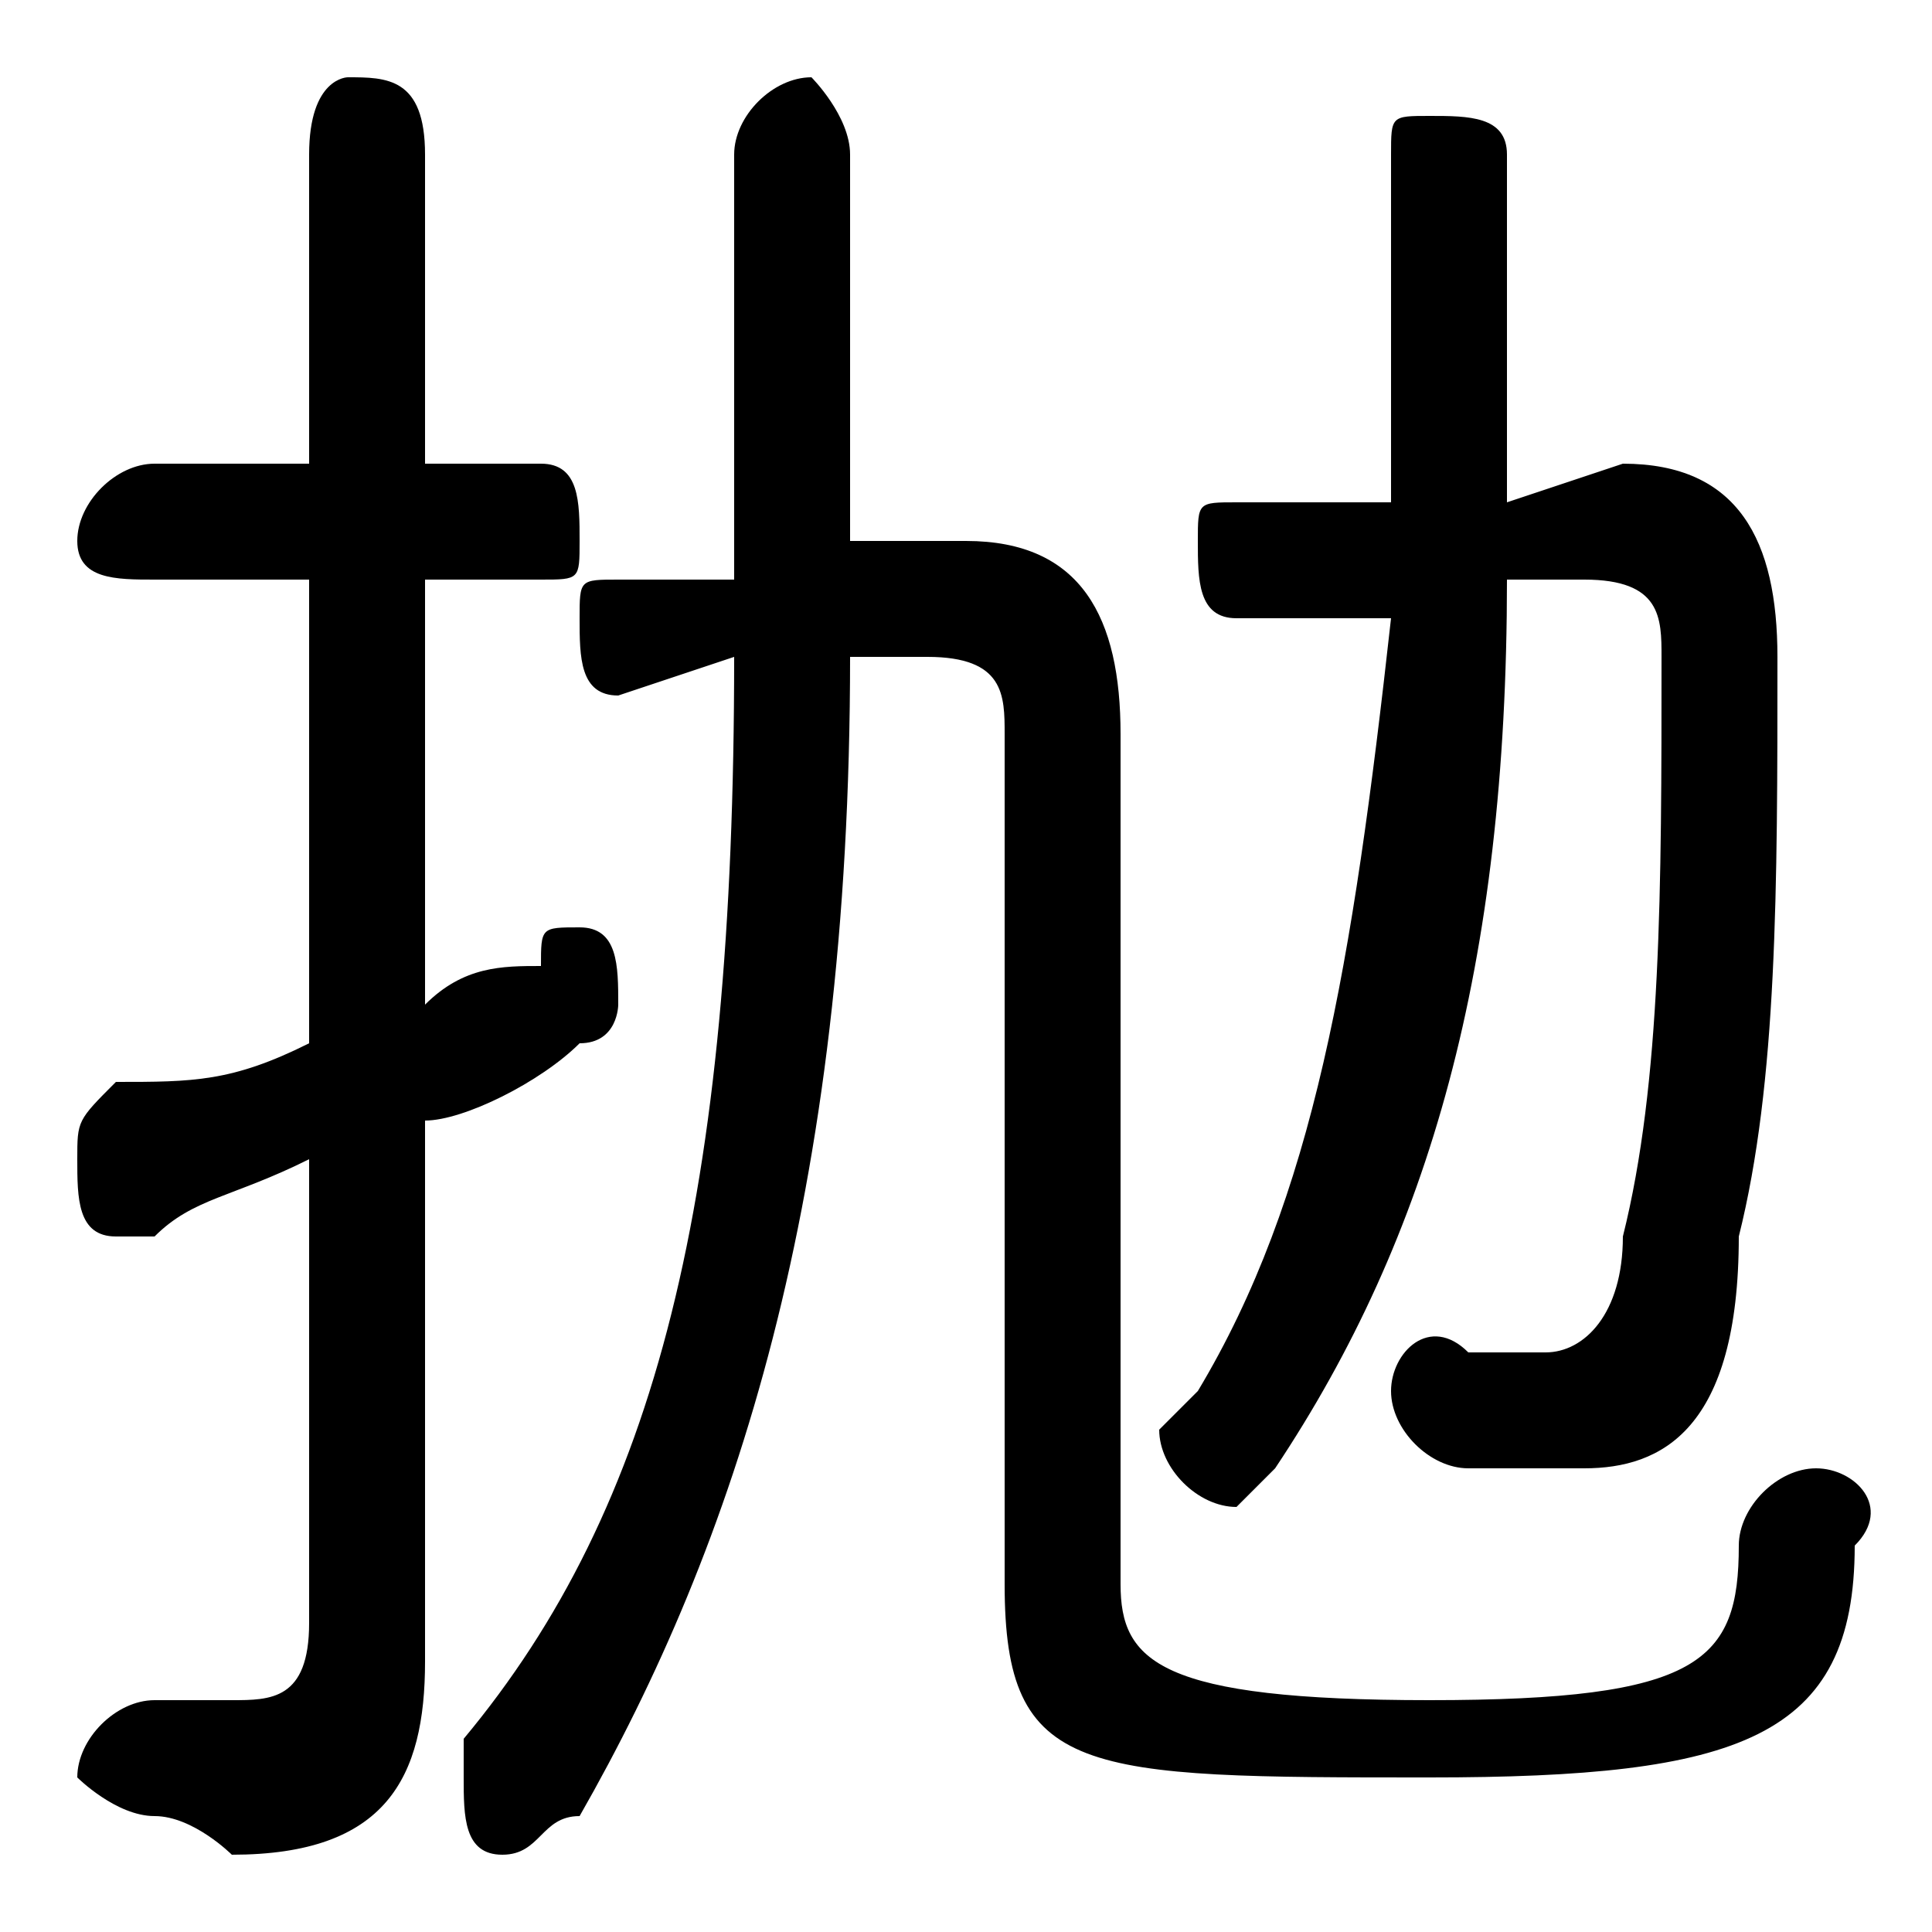 <svg xmlns="http://www.w3.org/2000/svg" viewBox="0 -44.0 50.0 50.0">
    <rect x="0" y="-44.0" width="50.0" height="50.0" fill="#808080" stroke="none"/>
    <g transform="scale(1, -1)">
        <!-- ボディの枠 -->
        <rect x="0" y="-6.0" width="50.0" height="50.0"
            stroke="white" fill="white"/>
        <!-- グリフ座標系の原点 -->
        <circle cx="0" cy="0" r="5" fill="white"/>
        <!-- グリフのアウトライン -->
        <g style="fill:black;stroke:#000000;stroke-width:0;stroke-linecap:round;stroke-linejoin:round;">
        <path d="M 22.0 30.0 L 22.0 40.0 C 22.0 41.0 21.0 42.0 21.0 42.0 C 20.0 42.0 19.0 41.0 19.0 40.0 L 19.0 29.0 L 16.0 29.0 C 15.0 29.0 15.0 29.0 15.0 28.0 C 15.0 27.0 15.0 26.0 16.0 26.0 L 19.0 27.0 C 19.0 13.0 17.0 5.0 12.0 -1.0 C 12.0 -1.0 12.0 -2.0 12.0 -2.0 C 12.0 -3.0 12.0 -4.0 13.0 -4.0 C 14.0 -4.0 14.0 -3.0 15.0 -3.0 C 19.0 4.0 22.0 13.0 22.0 27.0 L 24.0 27.0 C 26.0 27.0 26.0 26.0 26.0 25.0 L 26.0 3.0 C 26.0 -2.0 28.0 -2.0 37.0 -2.0 C 45.0 -2.0 48.0 -1.0 48.0 4.0 C 49.0 5.0 48.0 6.0 47.0 6.0 C 46.0 6.0 45.0 5.0 45.0 4.0 C 45.0 1.0 44.0 0.0 37.0 0.0 C 30.0 0.0 29.0 1.0 29.0 3.0 L 29.0 25.0 C 29.0 28.0 28.0 30.0 25.0 30.0 Z M 36.0 28.0 C 35.0 19.0 34.0 13.0 31.0 8.0 C 30.0 7.0 30.0 7.0 30.0 7.0 C 30.0 6.0 31.0 5.0 32.0 5.0 C 32.0 5.0 33.0 6.0 33.0 6.0 C 37.0 12.0 39.0 19.0 39.0 29.0 L 41.0 29.0 C 43.0 29.0 43.0 28.0 43.0 27.0 C 43.0 21.0 43.0 16.0 42.0 12.0 C 42.0 10.0 41.0 9.0 40.0 9.0 C 40.0 9.0 39.0 9.0 38.0 9.0 C 37.0 10.0 36.0 9.0 36.0 8.0 C 36.0 7.0 37.0 6.0 38.0 6.0 C 39.0 6.0 40.0 6.0 41.0 6.0 C 43.0 6.0 45.0 7.0 45.0 12.0 C 46.0 16.0 46.0 21.0 46.0 27.0 C 46.0 30.0 45.0 32.0 42.0 32.0 L 39.0 31.0 L 39.0 40.0 C 39.0 41.0 38.0 41.0 37.0 41.0 C 36.0 41.0 36.0 41.0 36.0 40.0 L 36.0 31.0 L 32.0 31.0 C 31.0 31.0 31.0 31.0 31.0 30.0 C 31.0 29.0 31.0 28.0 32.0 28.0 Z M 11.0 15.0 C 12.0 15.0 14.0 16.0 15.0 17.0 C 16.0 17.0 16.0 18.0 16.0 18.0 C 16.0 19.0 16.0 20.0 15.0 20.0 C 14.0 20.0 14.0 20.0 14.0 19.0 C 13.0 19.0 12.0 19.0 11.0 18.0 L 11.0 29.0 L 14.0 29.0 C 15.0 29.0 15.0 29.0 15.0 30.0 C 15.0 31.0 15.0 32.0 14.0 32.0 L 11.0 32.0 L 11.0 40.0 C 11.0 42.0 10.0 42.0 9.0 42.0 C 9.0 42.0 8.0 42.0 8.0 40.0 L 8.0 32.0 L 4.0 32.0 C 3.0 32.0 2.0 31.0 2.0 30.0 C 2.0 29.0 3.0 29.0 4.0 29.0 L 8.0 29.0 L 8.0 17.0 C 6.0 16.0 5.0 16.0 3.0 16.0 C 2.0 15.0 2.0 15.0 2.0 14.0 C 2.0 13.0 2.0 12.0 3.0 12.0 C 4.0 12.0 4.0 12.0 4.0 12.0 C 5.0 13.0 6.0 13.0 8.0 14.0 L 8.0 2.0 C 8.0 0.0 7.0 -0.0 6.0 -0.0 C 6.0 -0.0 5.0 -0.0 4.0 0.0 C 3.0 0.0 2.0 -1.0 2.0 -2.0 C 2.0 -2.0 3.0 -3.0 4.0 -3.0 C 5.0 -3.0 6.0 -4.0 6.0 -4.0 C 10.0 -4.0 11.0 -2.0 11.0 1.0 Z"/>
    </g>
    </g>
</svg>
